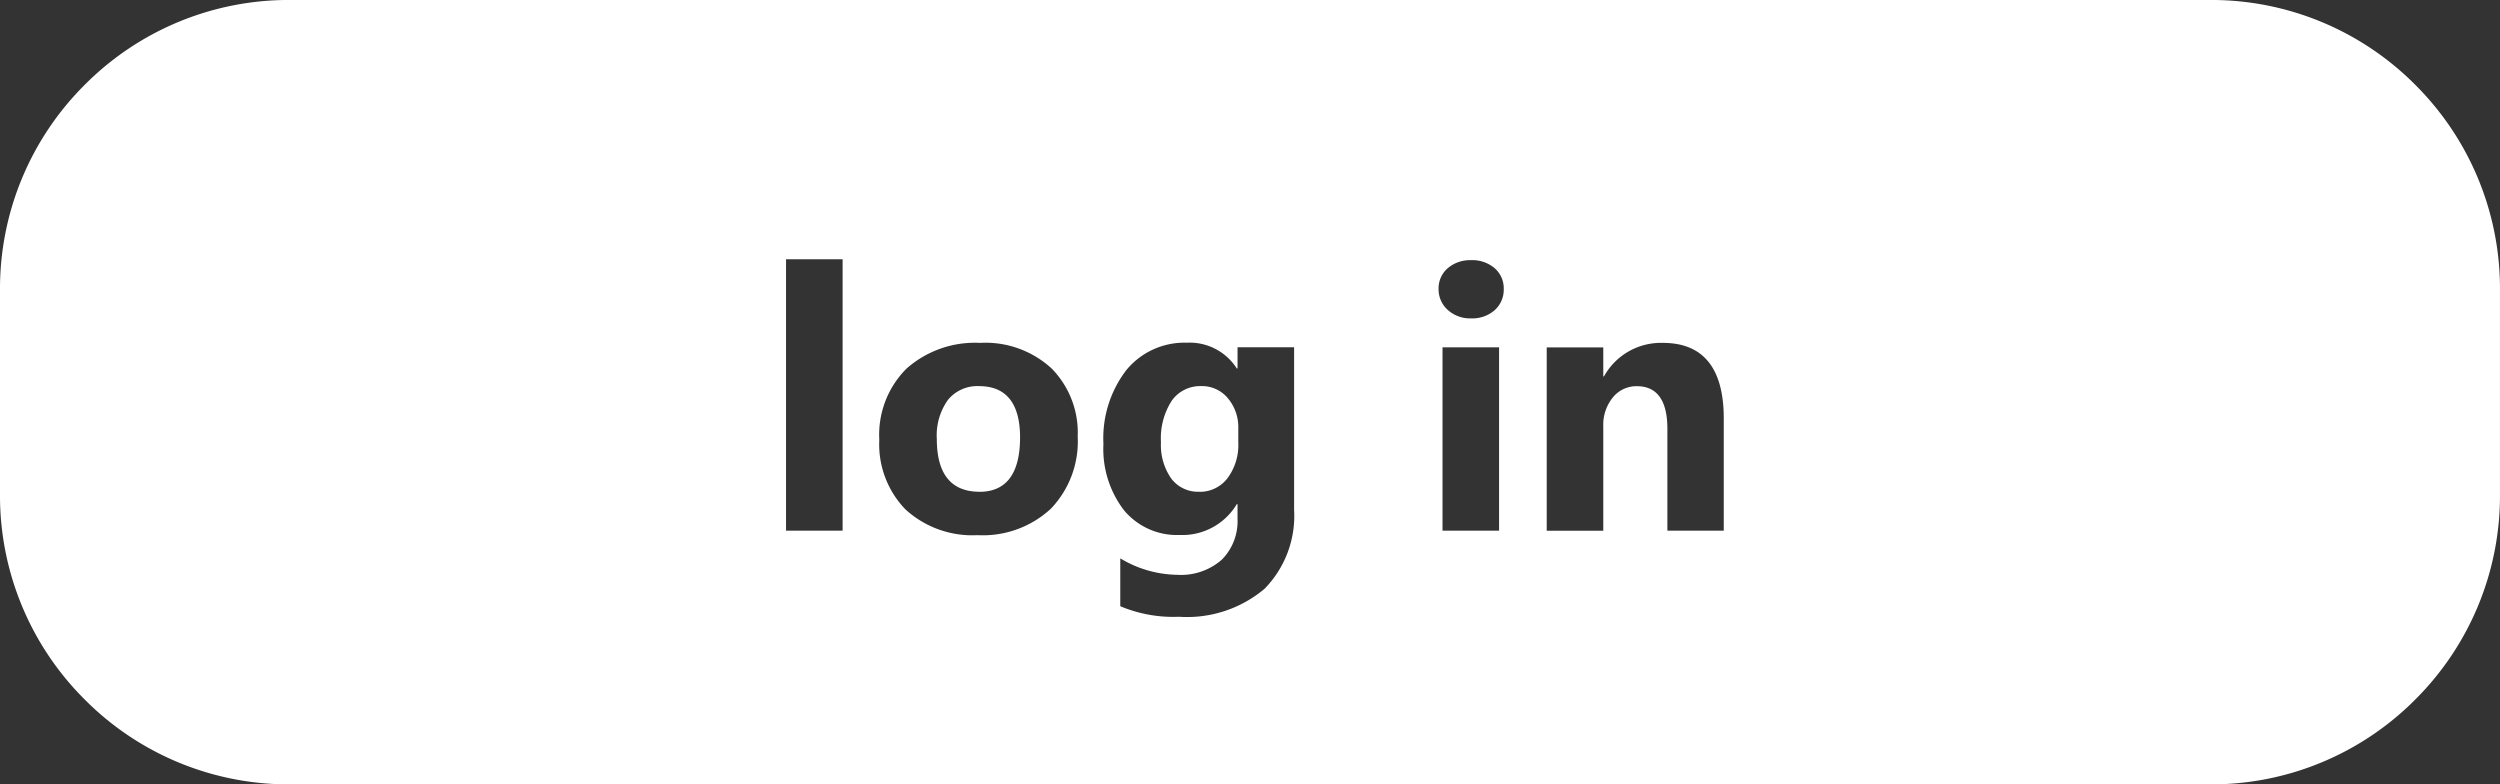 <svg xmlns="http://www.w3.org/2000/svg" width="129.555" height="40.648" viewBox="0 0 129.555 40.648">
  <rect x="0" y="0" width="129.555" height="40.648" fill="#333333" stroke="none"/>
  <path id="Exclusión_3" data-name="Exclusión 3" d="M1845.055-4160.852H1745.5a14.9,14.9,0,0,1-10.607-4.394,14.9,14.9,0,0,1-4.393-10.607V-4186.5a14.9,14.9,0,0,1,4.393-10.607,14.9,14.9,0,0,1,10.607-4.394h99.555a14.9,14.9,0,0,1,10.606,4.394,14.9,14.9,0,0,1,4.393,10.607v10.647a14.9,14.9,0,0,1-4.393,10.607A14.9,14.9,0,0,1,1845.055-4160.852Zm-56.5-11.7h0v2.467a7.069,7.069,0,0,0,3.043.547,6.228,6.228,0,0,0,4.434-1.451,5.4,5.4,0,0,0,1.531-4.1v-8.415h-2.931v1.1h-.037a2.9,2.9,0,0,0-2.6-1.336,3.894,3.894,0,0,0-3.126,1.419,5.806,5.806,0,0,0-1.187,3.832,5.211,5.211,0,0,0,1.067,3.433,3.572,3.572,0,0,0,2.885,1.28,3.288,3.288,0,0,0,2.96-1.6h.037v.752a2.826,2.826,0,0,1-.816,2.129,3.2,3.2,0,0,1-2.3.783,5.864,5.864,0,0,1-2.96-.853Zm-7.264-11.179a5.347,5.347,0,0,0-3.813,1.332,4.843,4.843,0,0,0-1.411,3.687,4.849,4.849,0,0,0,1.359,3.614,5.136,5.136,0,0,0,3.735,1.331,5.183,5.183,0,0,0,3.8-1.373,5.046,5.046,0,0,0,1.388-3.739,4.747,4.747,0,0,0-1.346-3.52A5.063,5.063,0,0,0,1781.291-4183.732Zm34.038,2.245c1.047,0,1.578.743,1.578,2.208V-4174h2.922v-5.816c0-2.6-1.061-3.915-3.154-3.915a3.373,3.373,0,0,0-3.053,1.735h-.037v-1.5h-2.931v9.5h2.931v-5.417a2.238,2.238,0,0,1,.491-1.485A1.572,1.572,0,0,1,1815.329-4181.487Zm-10.075-2.013v9.5h2.931v-9.5Zm-34.02-4.564V-4174h2.932v-14.064Zm35.505.046a1.779,1.779,0,0,0-1.216.417,1.377,1.377,0,0,0-.473,1.077,1.427,1.427,0,0,0,.473,1.081,1.721,1.721,0,0,0,1.216.441,1.751,1.751,0,0,0,1.22-.427,1.42,1.42,0,0,0,.468-1.094,1.382,1.382,0,0,0-.468-1.077A1.776,1.776,0,0,0,1806.739-4188.018Zm-14.1,12a1.729,1.729,0,0,1-1.447-.691,3.031,3.031,0,0,1-.529-1.879,3.592,3.592,0,0,1,.557-2.143,1.8,1.8,0,0,1,1.531-.761,1.731,1.731,0,0,1,1.386.636,2.321,2.321,0,0,1,.534,1.535v.752a2.887,2.887,0,0,1-.561,1.851A1.8,1.8,0,0,1,1792.637-4176.013Zm-11.383,0c-1.466,0-2.209-.92-2.209-2.736a3.16,3.16,0,0,1,.576-2.022,1.963,1.963,0,0,1,1.614-.715c1.41,0,2.125.9,2.125,2.662C1783.36-4176.959,1782.651-4176.013,1781.254-4176.013Z" transform="translate(-1730.5 4201.5)" fill="#fff"/>
</svg>
